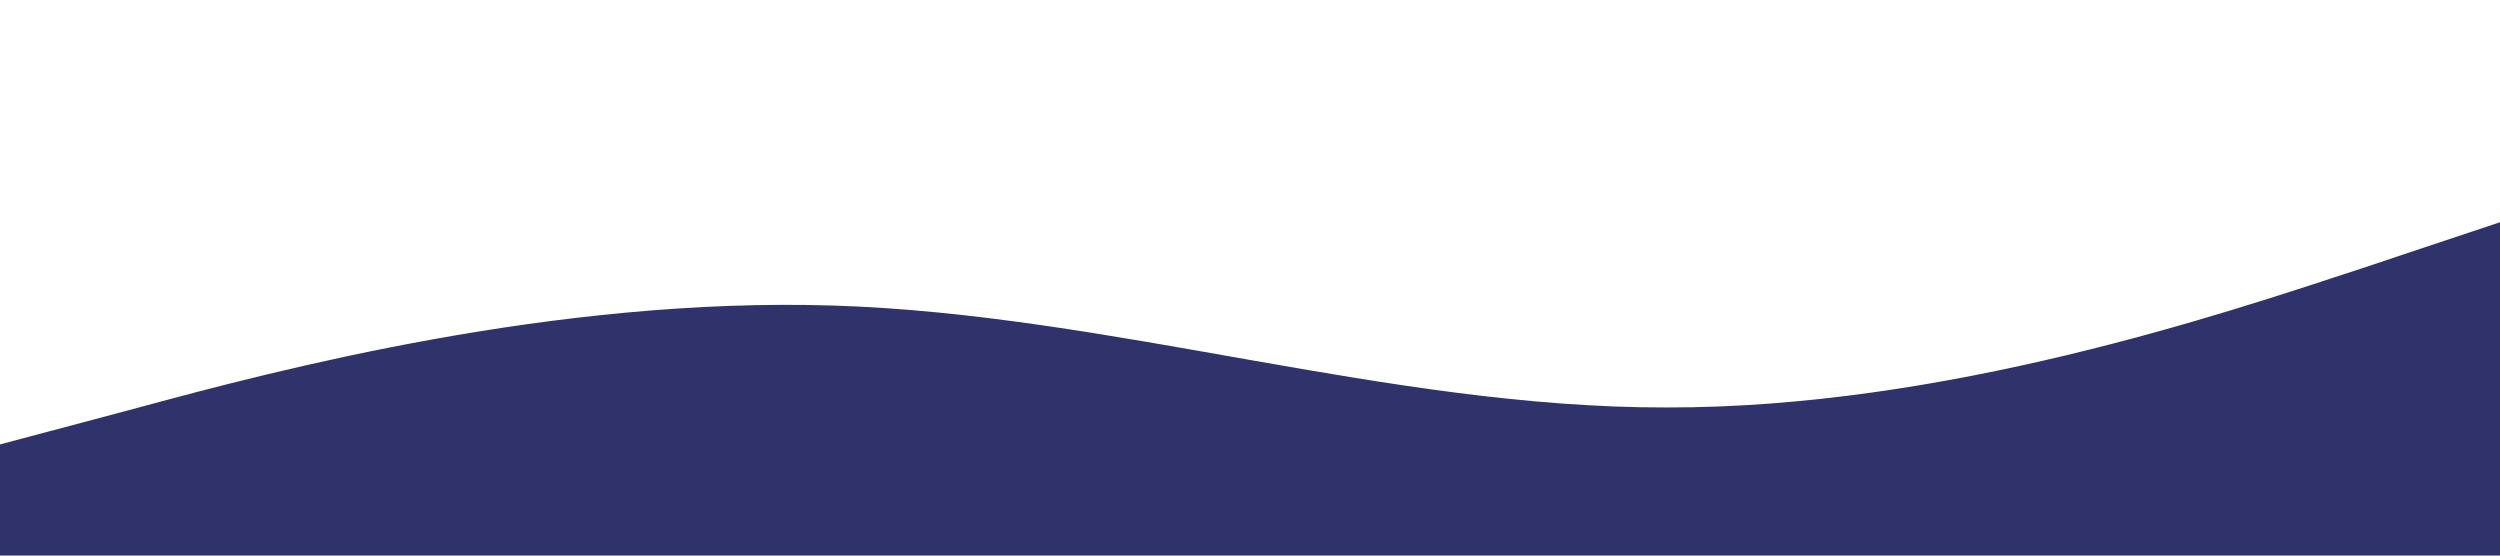 <?xml version="1.0" standalone="no"?><svg xmlns="http://www.w3.org/2000/svg" viewBox="0 0 1440 320"><path fill="#30326b" fill-opacity="1" d="M0,256L80,234.7C160,213,320,171,480,176C640,181,800,235,960,234.7C1120,235,1280,181,1360,154.7L1440,128L1440,320L1360,320C1280,320,1120,320,960,320C800,320,640,320,480,320C320,320,160,320,80,320L0,320Z"></path></svg>